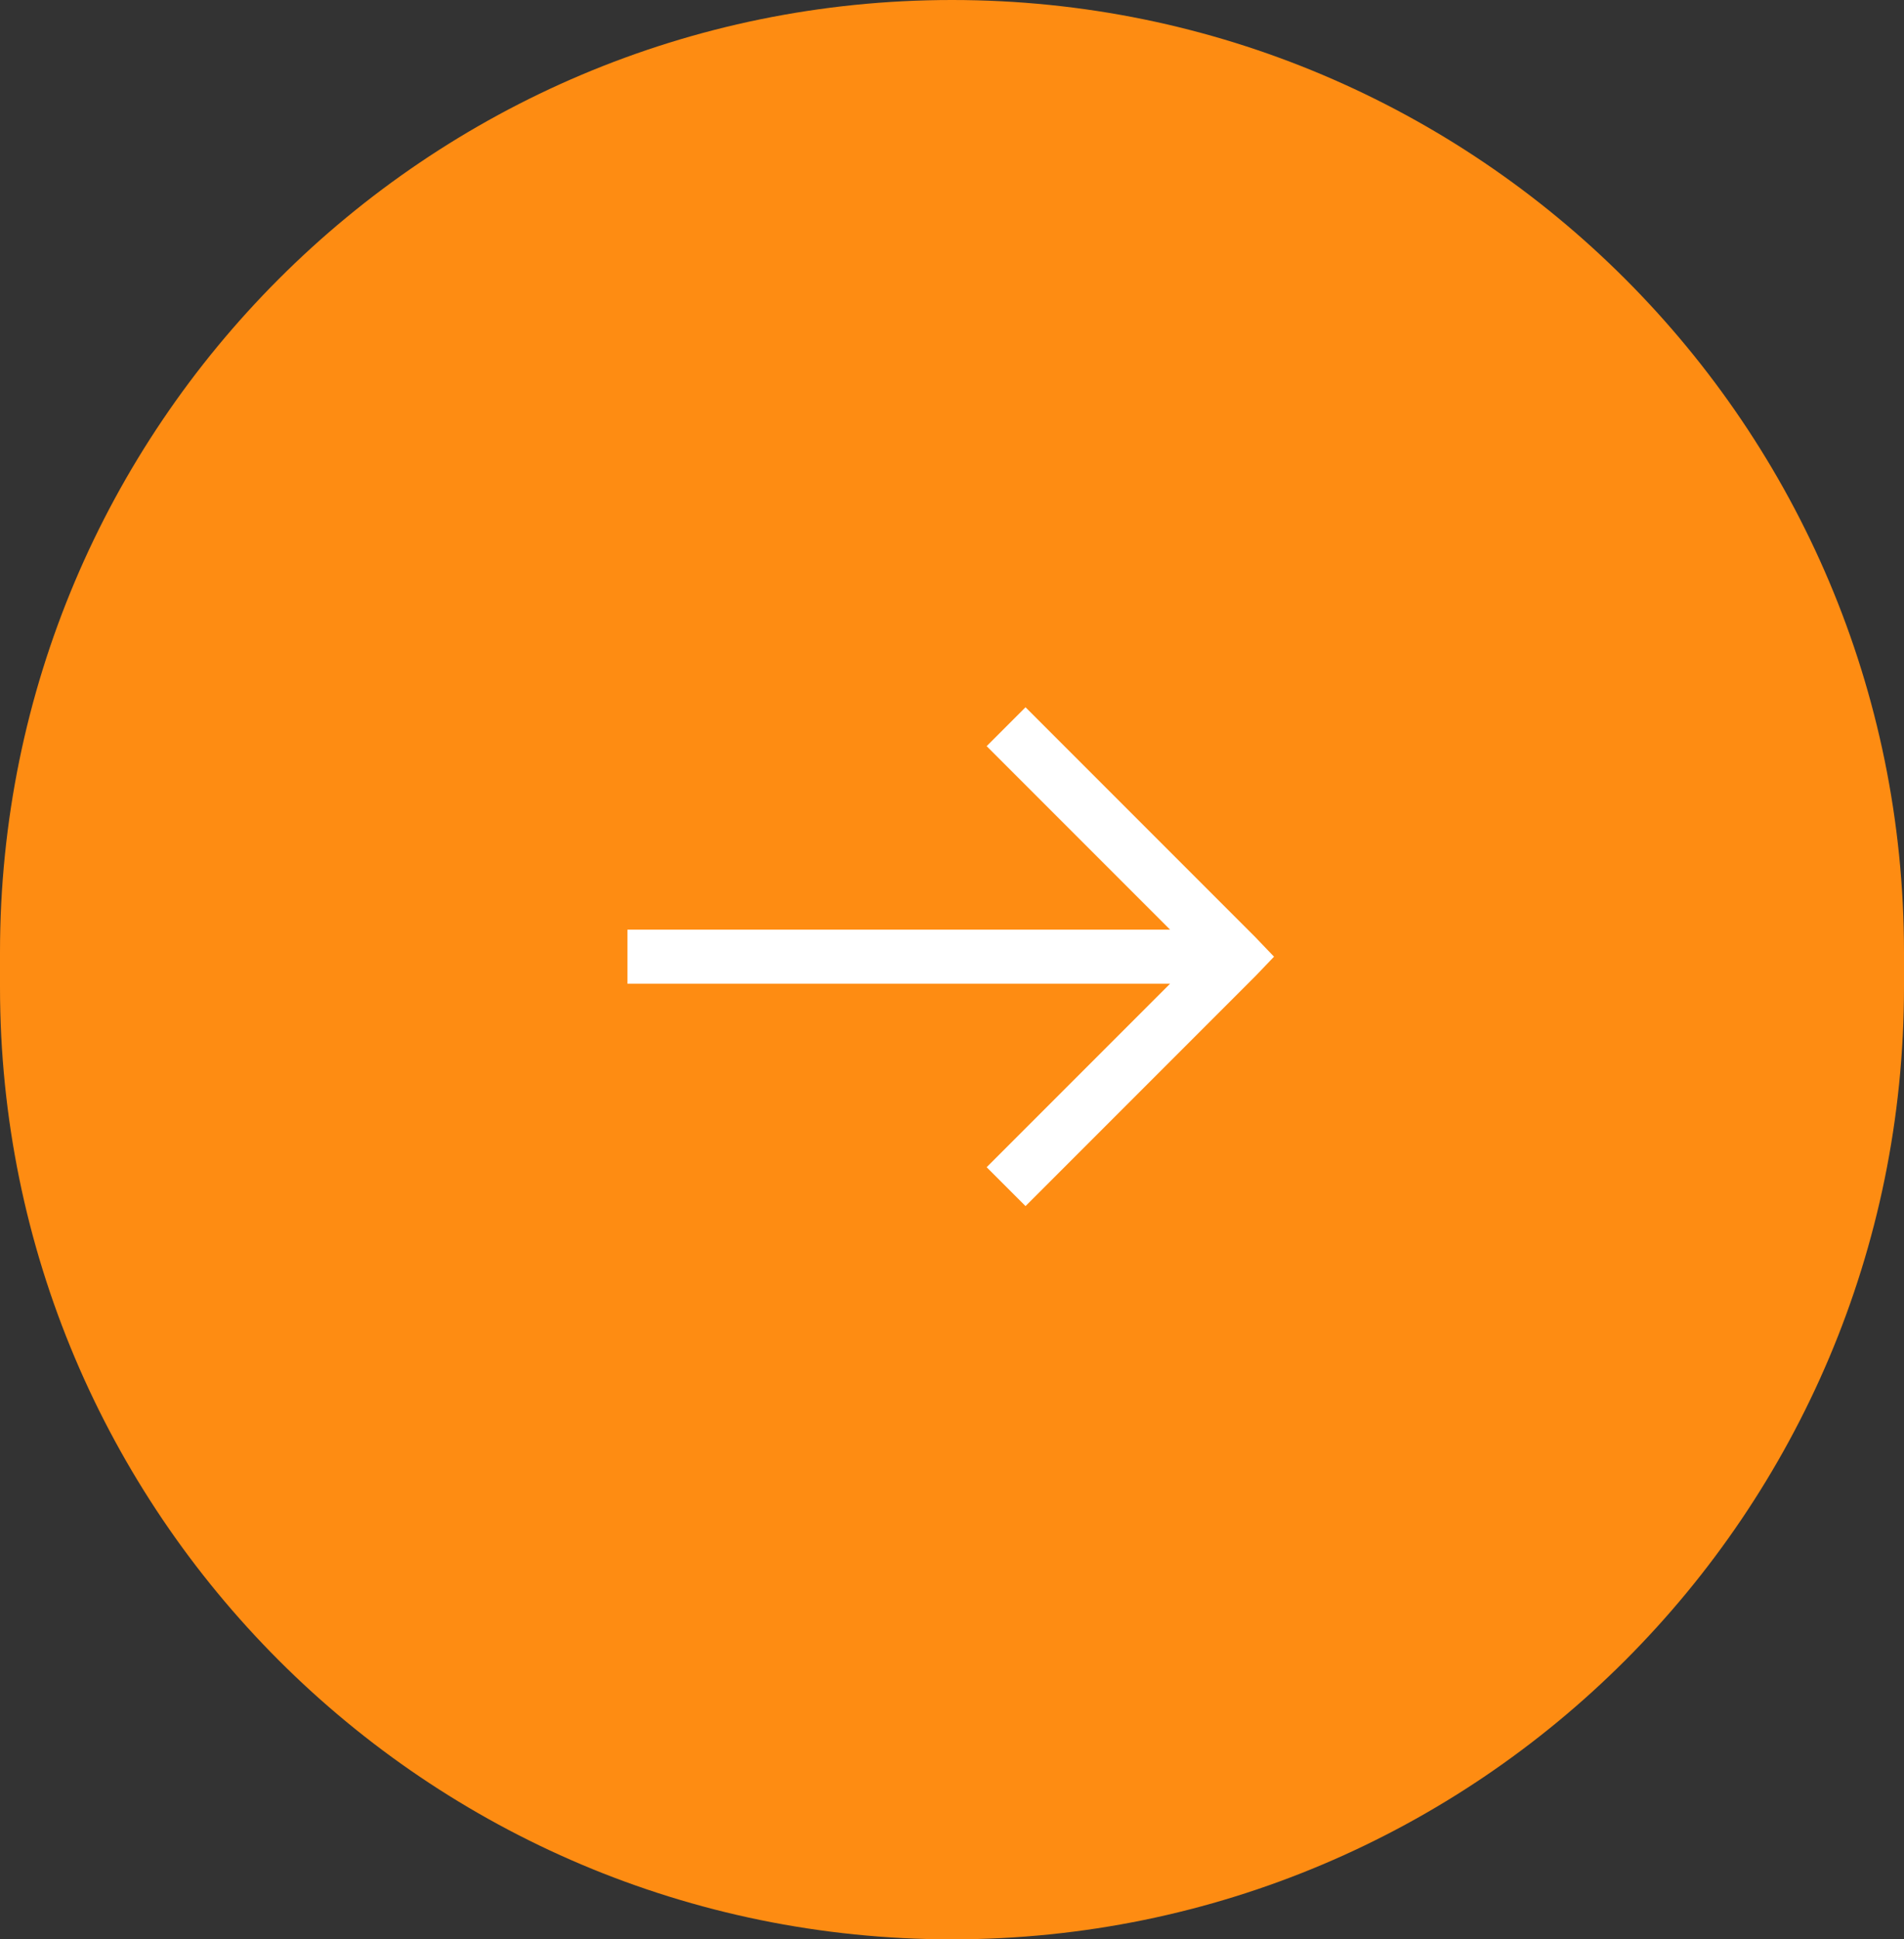 <svg width="55" height="56" viewBox="0 0 55 56" fill="none" xmlns="http://www.w3.org/2000/svg">
<rect x="0" y="0" width="55" height="56" fill="#333333" stroke="none"/>
<path d="M0 27.5C0 12.312 12.312 0 27.5 0C42.688 0 55 12.312 55 27.5V28.5C55 43.688 42.688 56 27.5 56C12.312 56 0 43.688 0 28.5V27.5Z" fill="#FE8C12"/>
<path d="M29.624 20.423L28.501 21.546L33.799 26.844H18.125V28.406H33.799L28.501 33.704L29.624 34.827L36.265 28.186L36.802 27.625L36.265 27.064L29.624 20.423Z" fill="white"/>
</svg>
